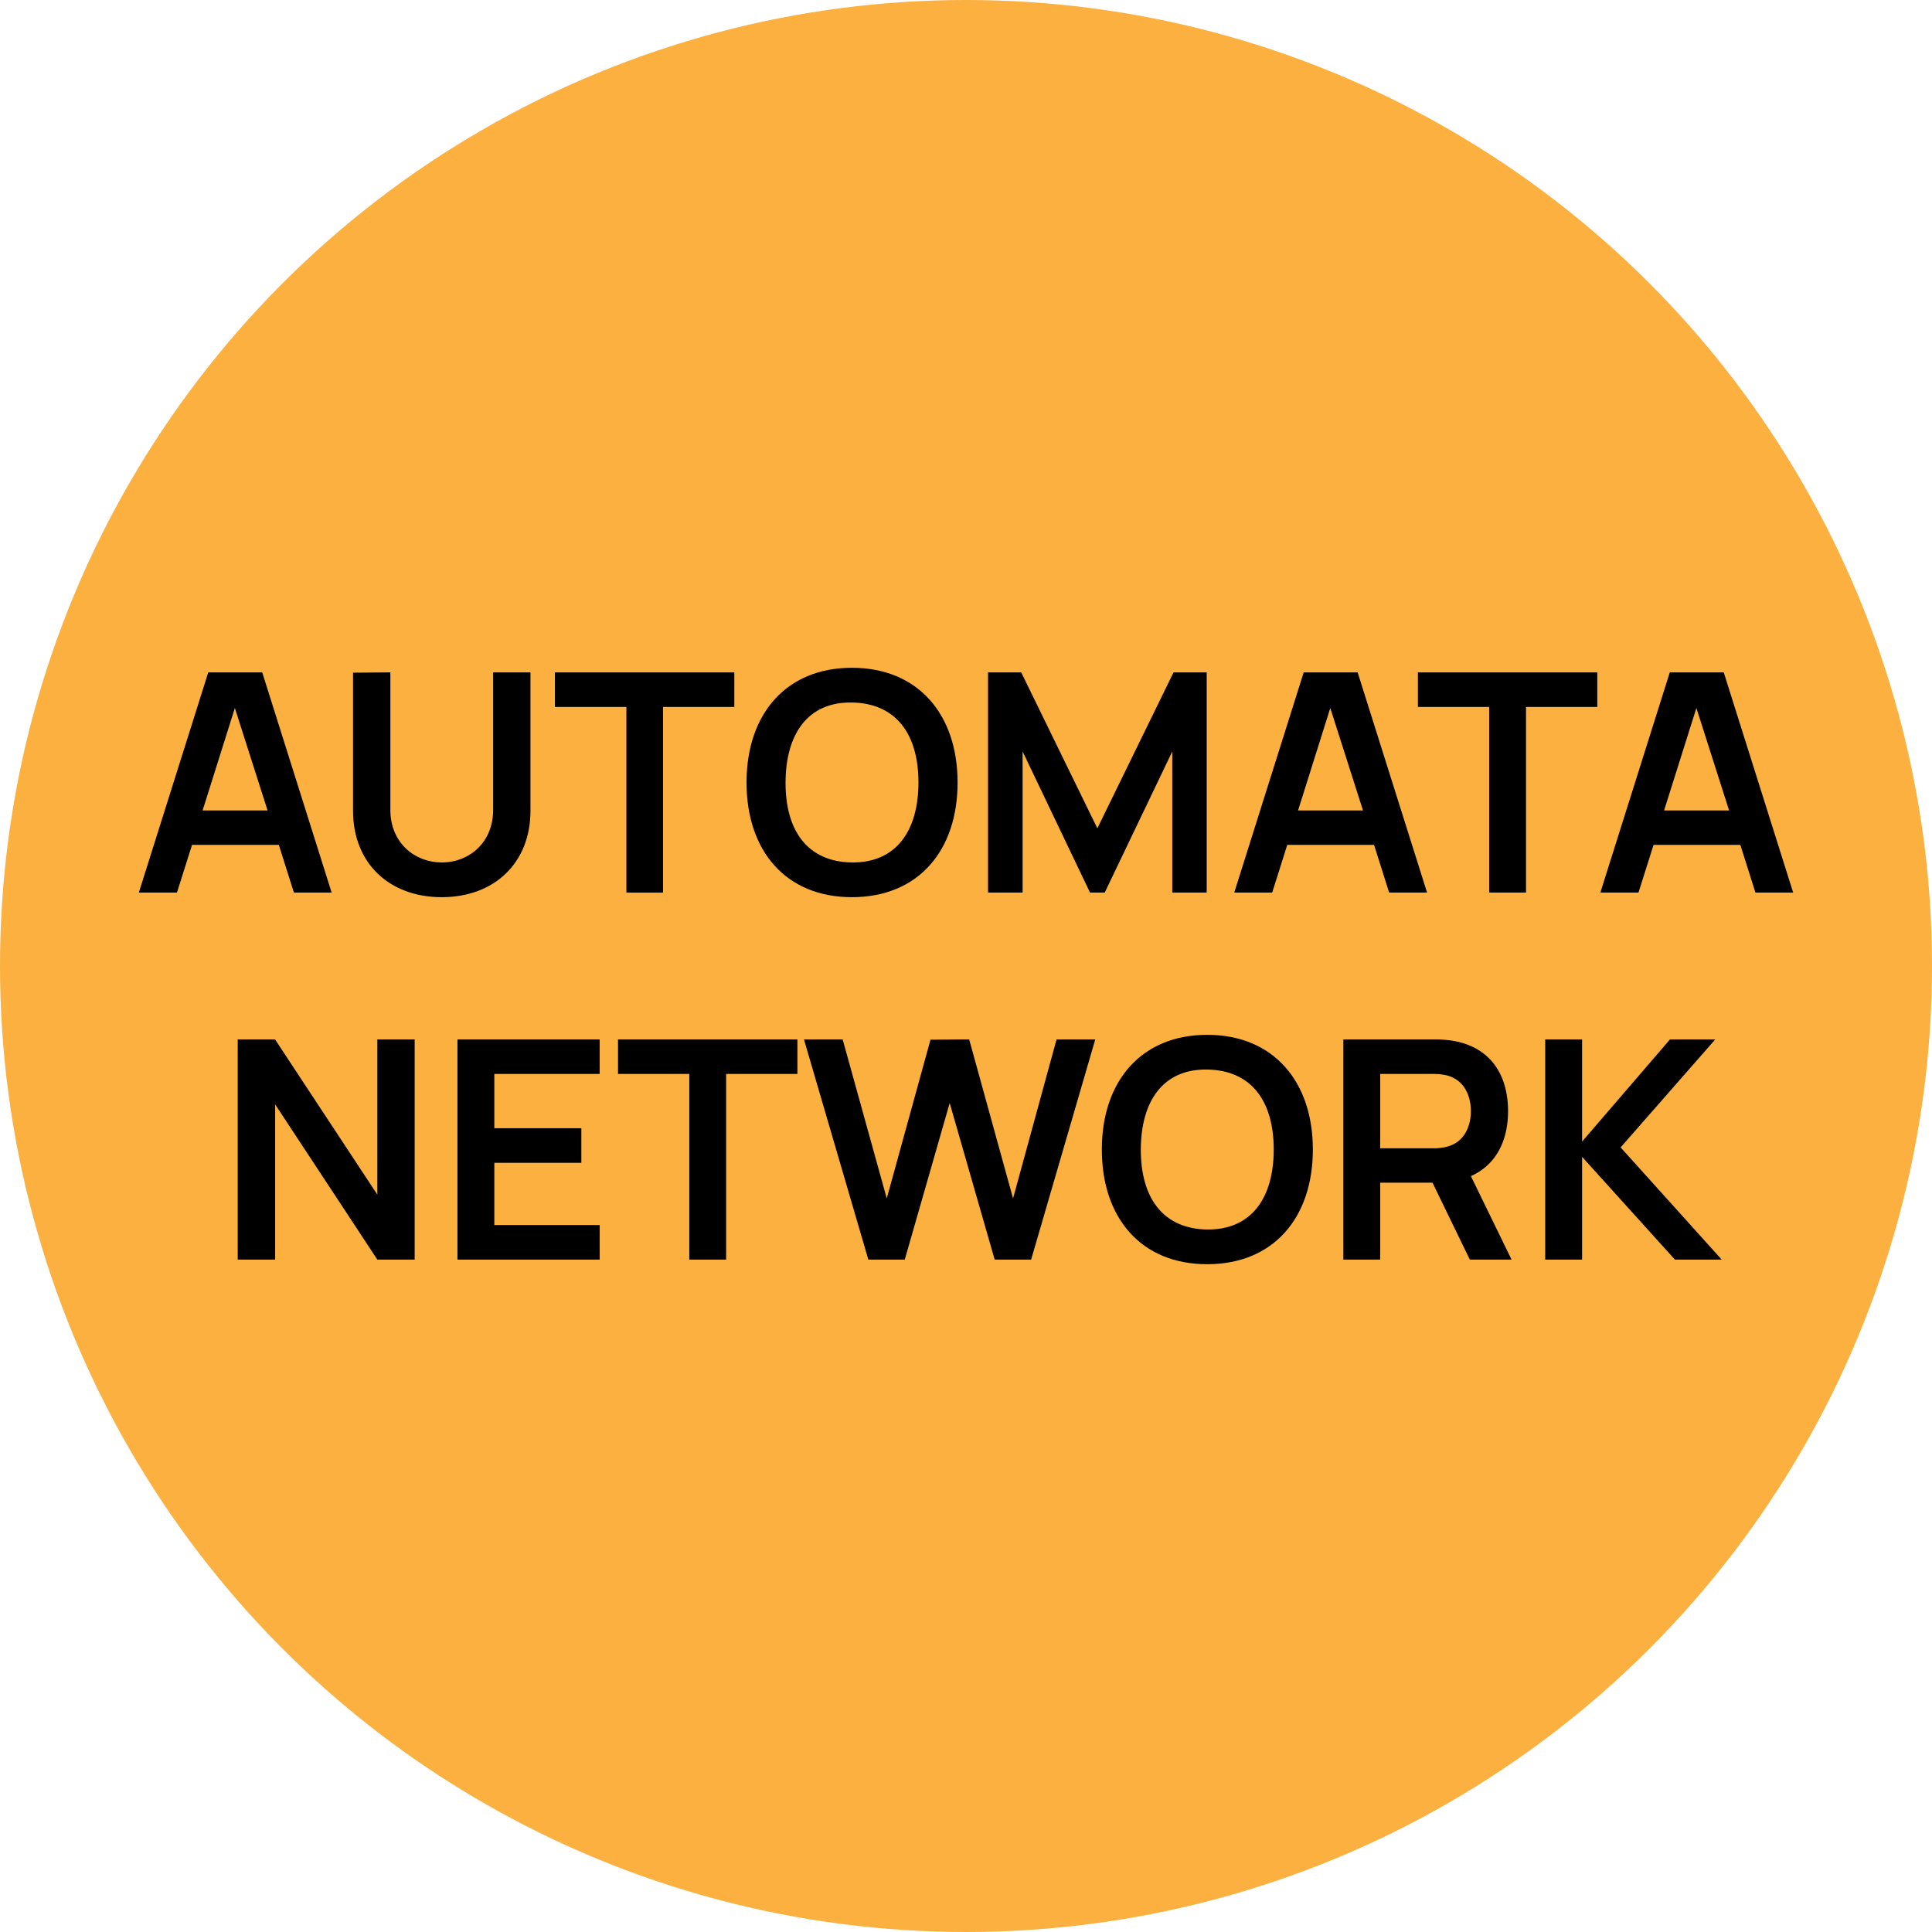 <svg id="Layer_1" data-name="Layer 1" xmlns="http://www.w3.org/2000/svg" viewBox="0 0 512 512"><defs><style>.cls-1{fill:#fbb040;}</style></defs><circle class="cls-1" cx="256" cy="256" r="256"/><path d="M55.19,178.19h14.3l18.4,58.36h-10l-4-12.65h-23l-4,12.65H36.79Zm15.72,36.59-8.67-27.15-8.55,27.15Z"/><path d="M93.56,214.86V178.27l9.89-.08v36.43c0,8.8,6.53,13.94,13.62,13.94,7.26,0,13.62-5.27,13.62-13.94V178.19h9.89v36.67c0,13.86-9.61,22.9-23.51,22.9S93.56,228.77,93.56,214.86Z"/><path d="M166,187.35H147.06v-9.16H194.6v9.16H175.71v49.2H166Z"/><path d="M197.84,207.37c0-18.12,10.46-30.4,27.93-30.4s28,12.28,28,30.4-10.46,30.39-28,30.39S197.84,225.48,197.84,207.37Zm27.93,21.19c11.75.12,17.63-8.43,17.63-21.19s-5.88-21-17.63-21.2-17.55,8.43-17.59,21.2S214,228.4,225.77,228.56Z"/><path d="M261.84,178.19h8.79l20.18,41.33L311,178.19h8.79v58.36h-9.12V199.14l-17.91,37.41h-3.89L271,199.14v37.41h-9.16Z"/><path d="M345.49,178.19h14.3l18.4,58.36H368.14l-4-12.65h-23l-4,12.65H327.09Zm15.72,36.59-8.67-27.15L344,214.78Z"/><path d="M394.65,187.35H375.76v-9.16H423.3v9.16H404.41v49.2h-9.76Z"/><path d="M442.51,178.19h14.3l18.4,58.36h-10l-4-12.65h-23l-4,12.65H424.11Zm15.72,36.59-8.67-27.15L441,214.78Z"/><path d="M63,275.45h9.89L100,316.59V275.45h9.89v58.36H100L72.92,292.68v41.13H63Z"/><path d="M121.23,275.45h37.69v9.16H131V299h23.06v9.16H131v16.49h27.93v9.16H121.23Z"/><path d="M182.67,284.61H163.78v-9.16h47.54v9.16H192.43v49.2h-9.76Z"/><path d="M213.06,275.45h10.25L235,317.6l11.59-42.07,10.25-.08,11.63,42.15L280,275.45h10.26l-17,58.36H263.6l-11.92-41.5-11.91,41.5h-9.65Z"/><path d="M292,304.63c0-18.11,10.45-30.39,27.92-30.39s28,12.28,28,30.39-10.46,30.4-28,30.4S292,322.75,292,304.63Zm27.92,21.2c11.76.12,17.63-8.43,17.63-21.2s-5.87-21-17.63-21.19-17.55,8.43-17.59,21.19S308.18,325.67,319.93,325.83Z"/><path d="M356,275.45h24.12a32.5,32.5,0,0,1,4.66.33c10.13,1.58,14.87,9,14.87,18.68,0,7.86-3.2,14.27-9.85,17.22l10.78,22.13H389.52l-9.89-20.38H365.77v20.38H356Zm23.71,28.86a14.31,14.31,0,0,0,3.69-.41c4.86-1.21,6.4-5.71,6.4-9.44s-1.54-8.23-6.4-9.48a16.22,16.22,0,0,0-3.69-.37H365.77v19.7Z"/><path d="M409.5,275.45h9.77v27.08l23.3-27.08h12l-25.09,28.62,26.79,29.74h-12.4l-24.6-27.23v27.23H409.5Z"/></svg>